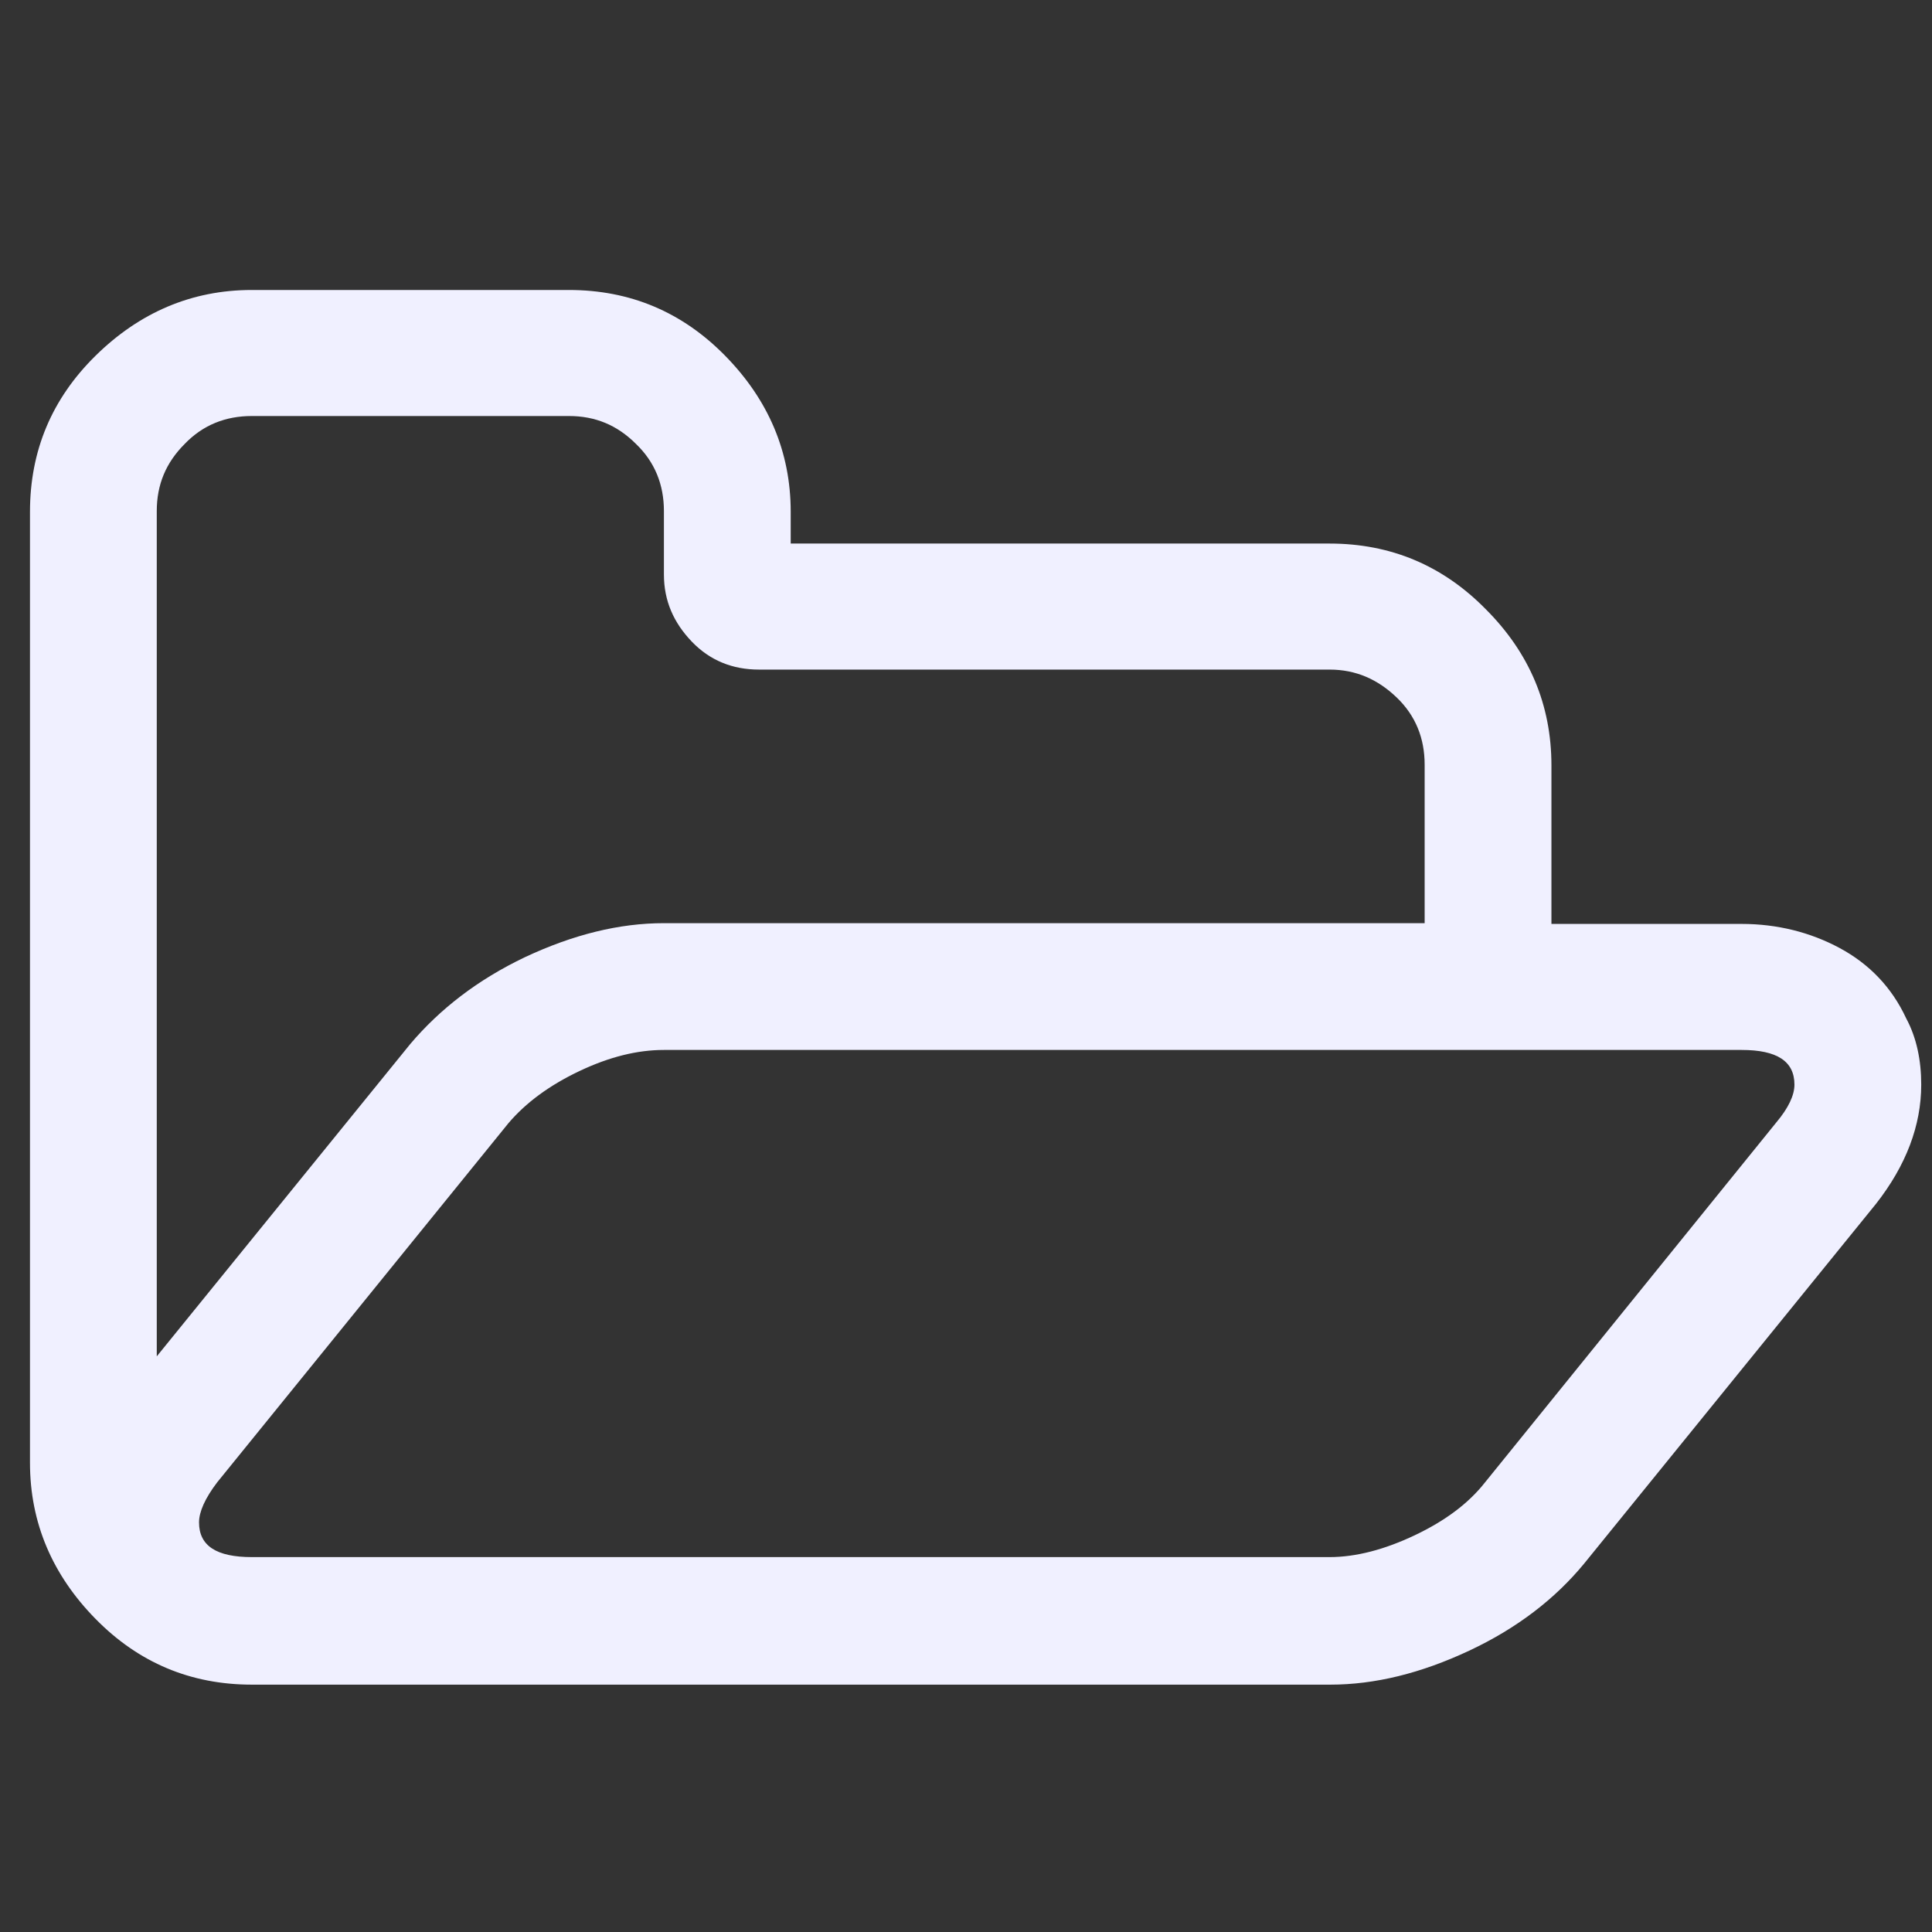 <?xml version="1.0" encoding="utf-8"?>
<!-- Generator: Adobe Illustrator 28.0.0, SVG Export Plug-In . SVG Version: 6.00 Build 0)  -->
<svg version="1.1"
	 id="svg3001" xmlns:inkscape="http://www.inkscape.org/namespaces/inkscape" xmlns:dc="http://purl.org/dc/elements/1.1/" xmlns:rdf="http://www.w3.org/1999/02/22-rdf-syntax-ns#" xmlns:cc="http://creativecommons.org/ns#" xmlns:svg="http://www.w3.org/2000/svg" xmlns:sodipodi="http://sodipodi.sourceforge.net/DTD/sodipodi-0.dtd"
	 xmlns="http://www.w3.org/2000/svg" xmlns:xlink="http://www.w3.org/1999/xlink" x="0px" y="0px" viewBox="0 0 256 256"
	 style="enable-background:new 0 0 256 256;" xml:space="preserve">
<rect x="0" y="0" width="256" height="256" fill="#333333" stroke="none"/>
<style type="text/css">
	.st0{fill:#F0F0FF;}
</style>
<script  xmlns=""></script>
<sodipodi:namedview  bordercolor="#666666" borderopacity="1" gridtolerance="10" guidetolerance="10" id="namedview3007" inkscape:current-layer="svg3001" inkscape:cx="954.5" inkscape:cy="896" inkscape:pageopacity="0" inkscape:pageshadow="2" inkscape:window-height="480" inkscape:window-maximized="0" inkscape:window-width="640" inkscape:window-x="0" inkscape:window-y="25" inkscape:zoom="0.13169643" objecttolerance="10" pagecolor="#ffffff" showgrid="false">
	</sodipodi:namedview>
<g id="g3003" transform="matrix(1,0,0,-1,30.373,1443.424)">
	<path id="path3005" inkscape:connector-curvature="0" class="st0" d="M207.4,1299.7c0,3.1-2.3,4.6-7,4.6H57.6
		c-3.5,0-7.2-0.9-11.2-2.8s-7.1-4.2-9.4-6.9L-1.6,1247c-1.6-2.1-2.4-3.9-2.4-5.3c0-3.1,2.3-4.6,7-4.6h142.8c3.5,0,7.3,1,11.3,2.9
		c4,1.9,7.1,4.2,9.3,7l38.6,47.7C206.6,1296.6,207.4,1298.3,207.4,1299.7z M57.6,1321.1h100.8v21c0,3.5-1.2,6.5-3.7,8.9
		s-5.4,3.7-8.9,3.7H70.2c-3.5,0-6.5,1.2-8.9,3.7s-3.7,5.4-3.7,8.9v8.4c0,3.5-1.2,6.5-3.7,8.9c-2.5,2.5-5.4,3.7-8.9,3.7H3
		c-3.5,0-6.5-1.2-8.9-3.7c-2.5-2.5-3.7-5.4-3.7-8.9v-112l33.6,41.4c3.9,4.6,8.9,8.5,15.2,11.5C45.6,1319.6,51.7,1321.1,57.6,1321.1z
		 M224.2,1299.7c0-5.4-2-10.7-6-15.8l-38.7-47.7c-3.8-4.6-8.8-8.5-15.2-11.5s-12.5-4.5-18.4-4.5H3c-8.1,0-15,2.9-20.7,8.7
		s-8.7,12.7-8.7,20.7v126c0,8.1,2.9,15,8.7,20.7s12.7,8.7,20.7,8.7h42c8.1,0,15-2.9,20.7-8.7s8.7-12.7,8.7-20.7v-4.2h71.4
		c8.1,0,15-2.9,20.7-8.7c5.8-5.8,8.7-12.7,8.7-20.7v-21h25.2c4.7,0,9.1-1.1,13-3.2s6.9-5.2,8.8-9.3
		C223.6,1305.9,224.2,1302.9,224.2,1299.7z"/>
</g>
<script  xmlns=""></script>
</svg>
